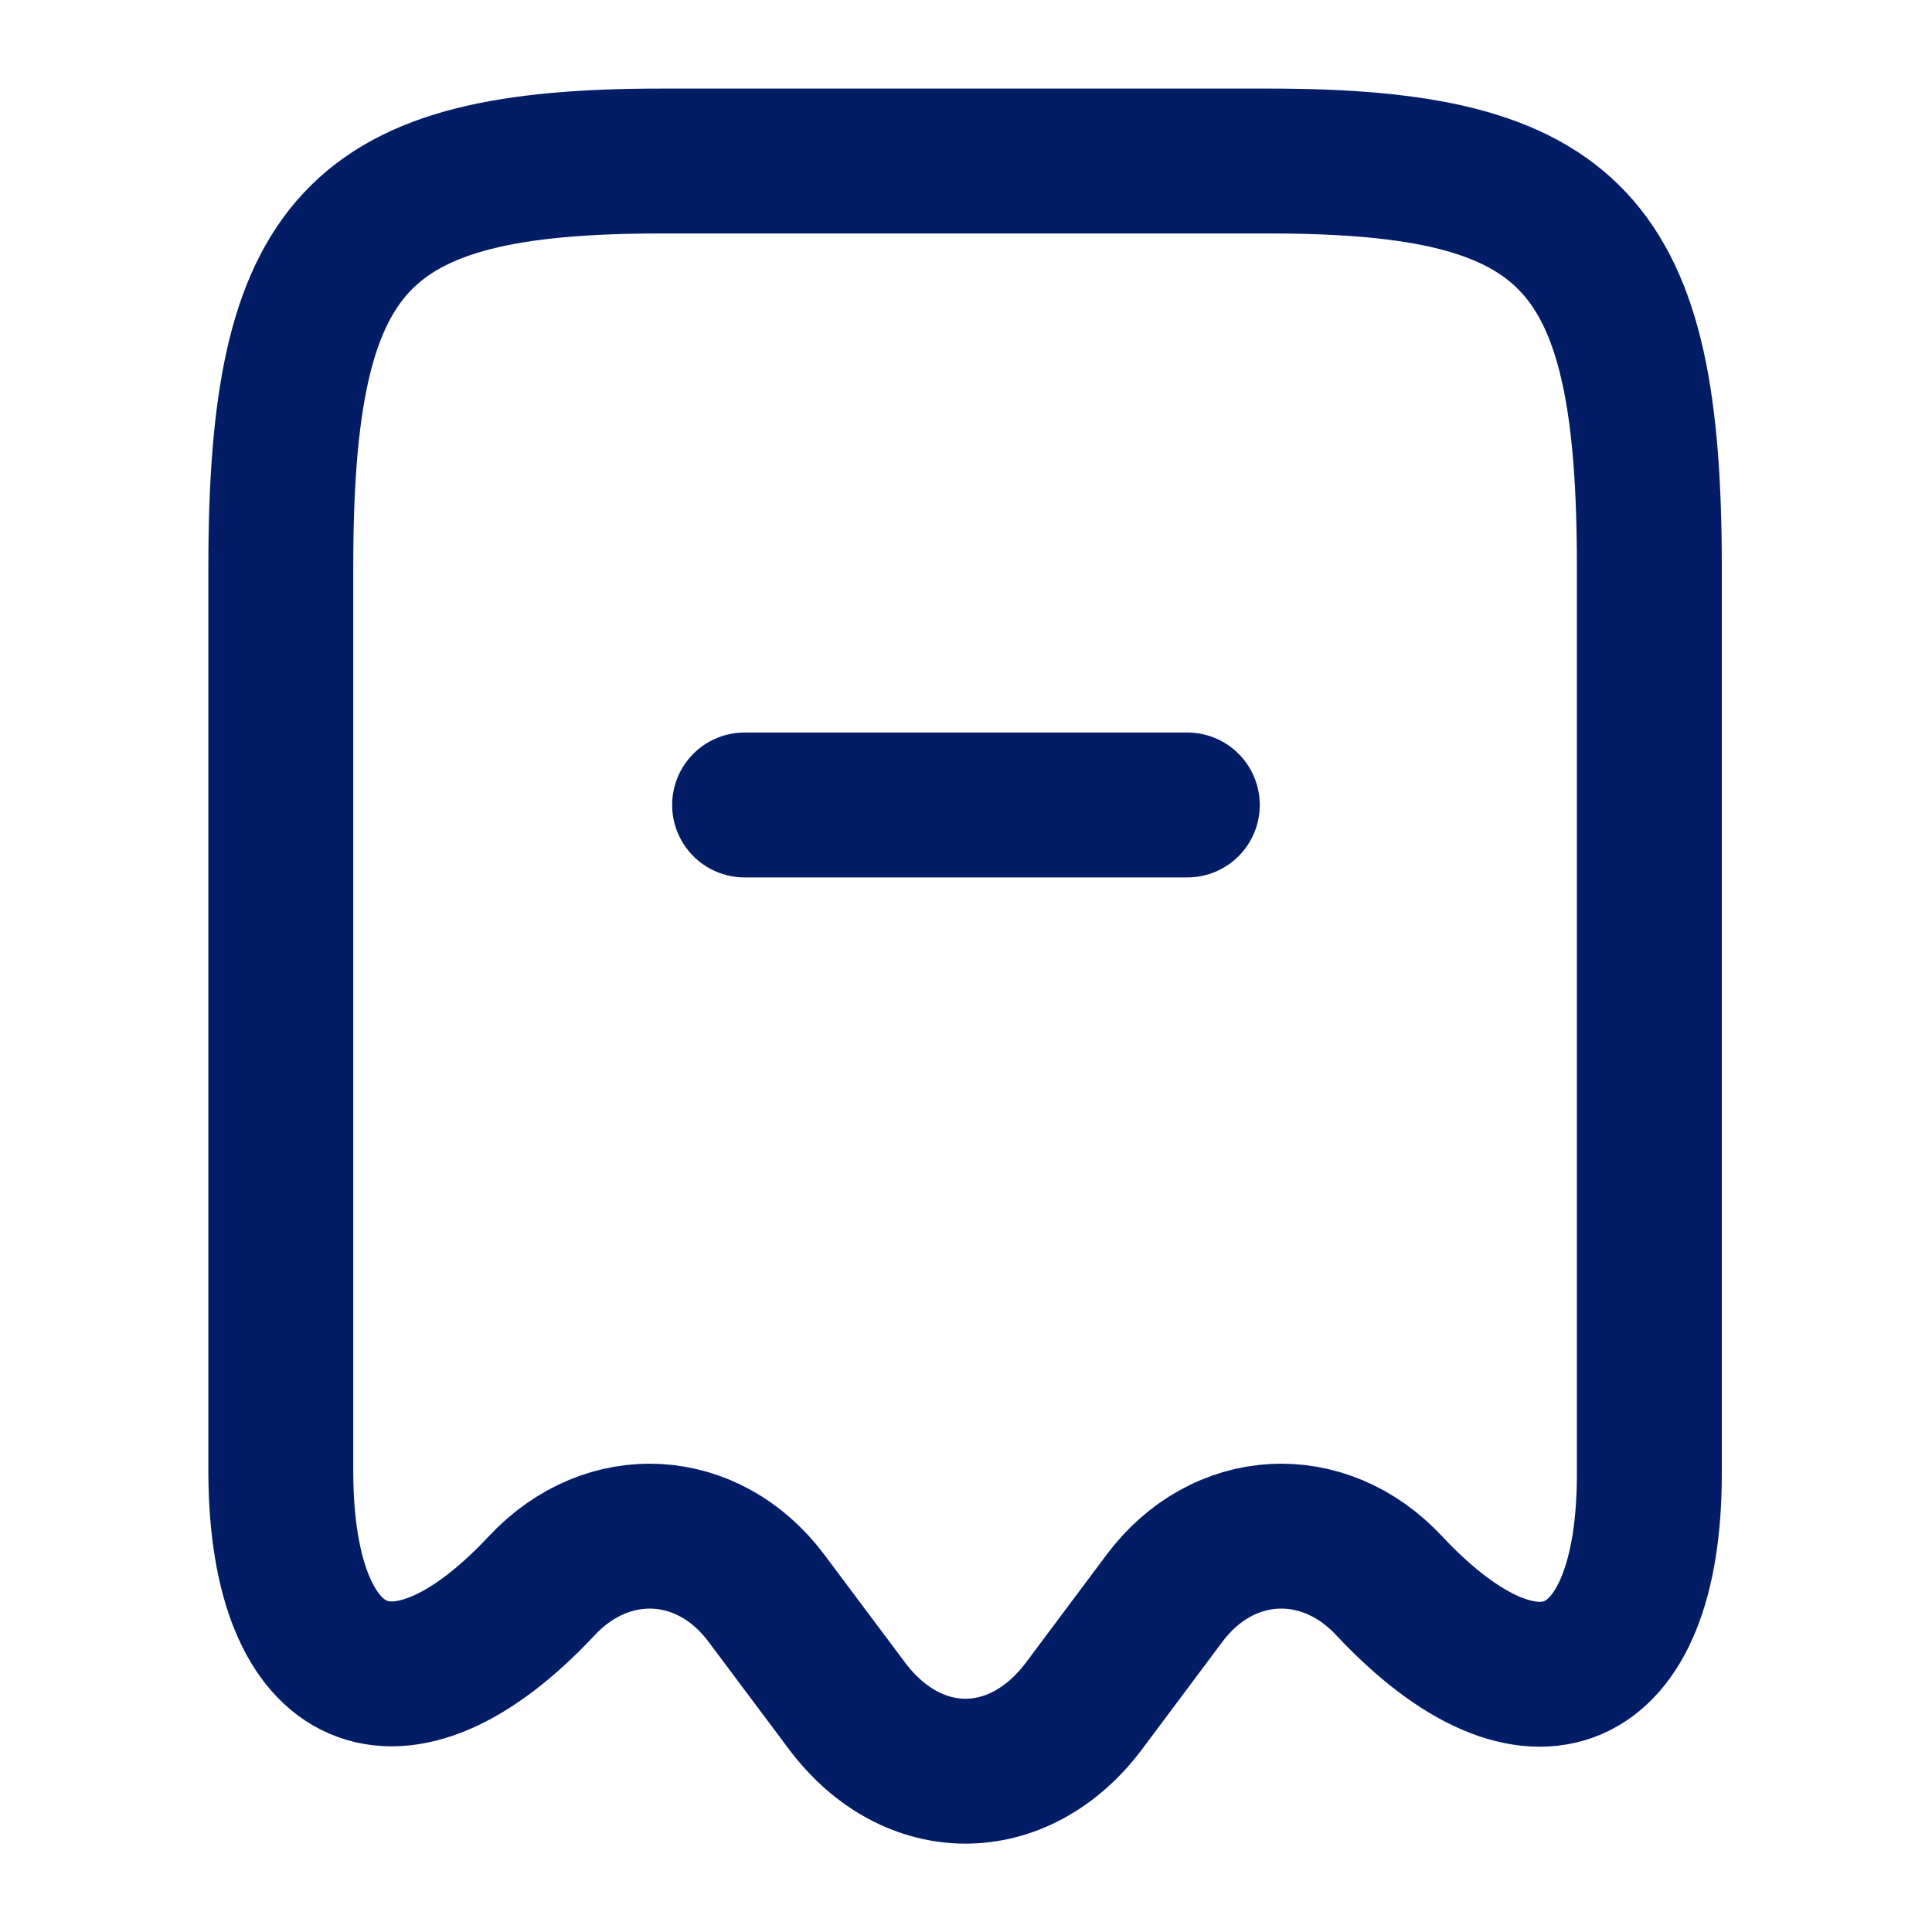 <svg width="20" height="20" viewBox="0 0 20 20" fill="none" xmlns="http://www.w3.org/2000/svg">
<path d="M5.607 16.417C6.291 15.683 7.332 15.742 7.932 16.542L8.774 17.667C9.449 18.558 10.541 18.558 11.216 17.667L12.057 16.542C12.657 15.742 13.699 15.683 14.382 16.417C15.866 18 17.074 17.475 17.074 15.258V5.867C17.074 2.508 16.291 1.667 13.141 1.667H6.841C3.691 1.667 2.907 2.508 2.907 5.867V15.25C2.916 17.475 4.132 17.992 5.607 16.417Z" stroke="#021d66" stroke-width="1.5" stroke-linecap="round" stroke-linejoin="round"/>
<path d="M7.708 8.333H12.291" stroke="#021d66" stroke-width="1.5" stroke-linecap="round" stroke-linejoin="round"/>
</svg>
